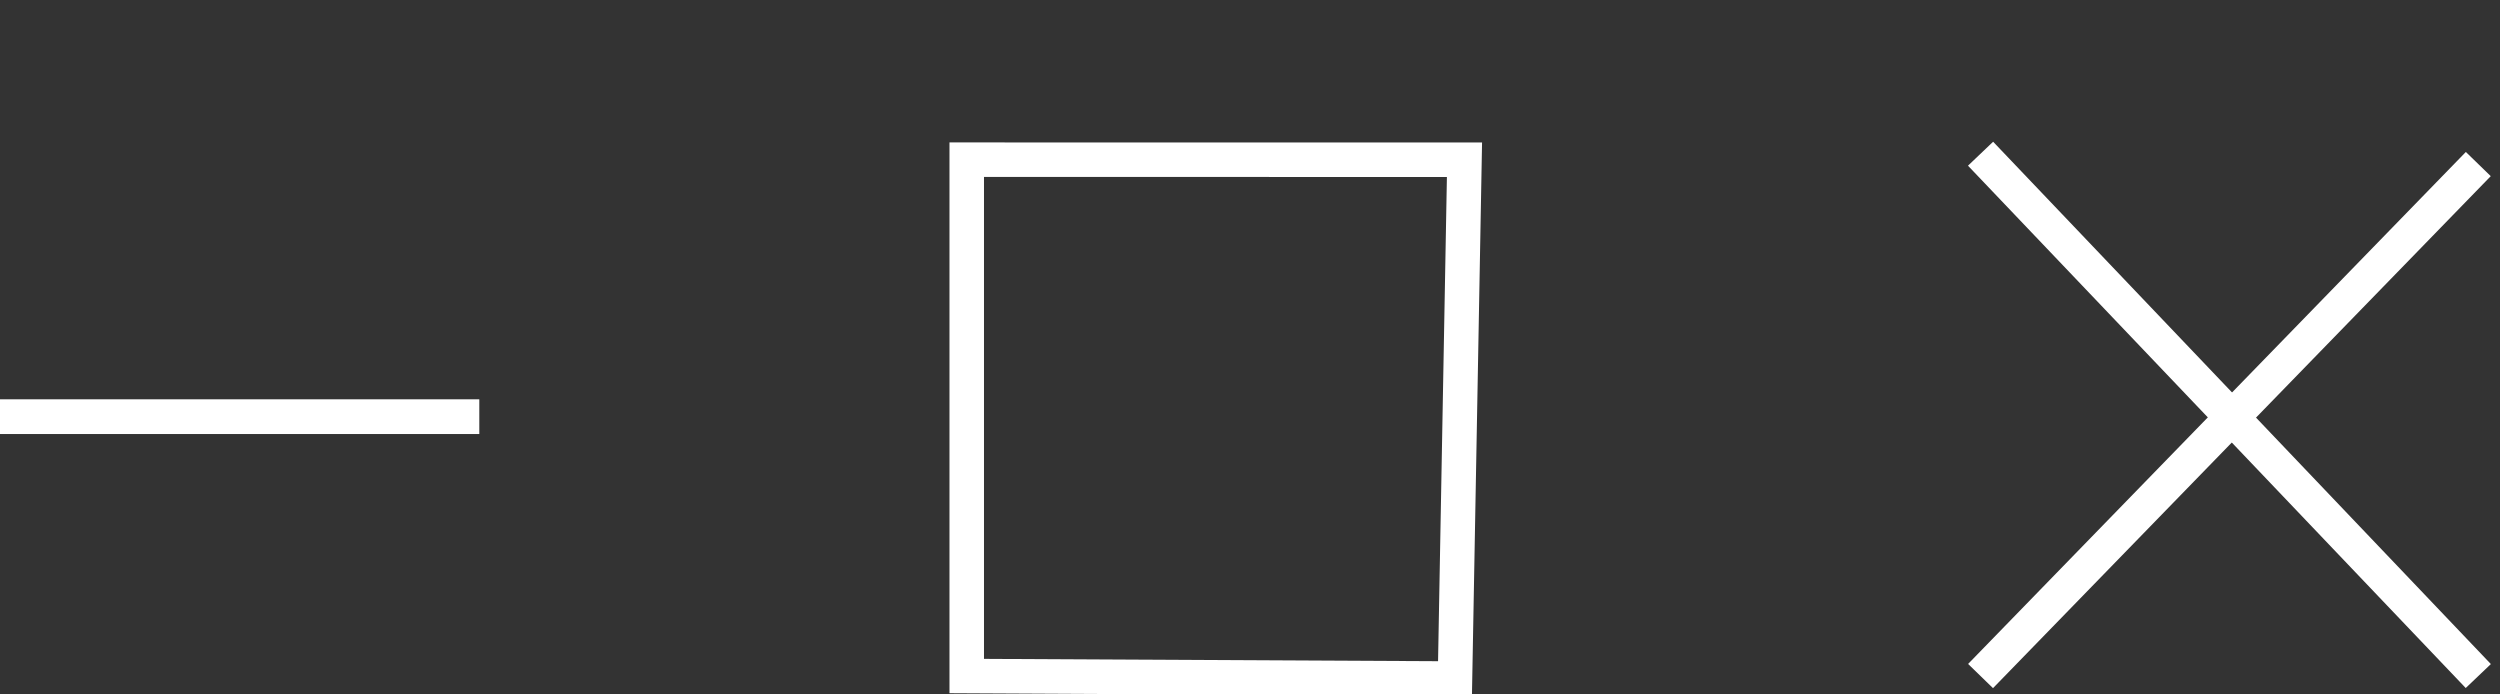 <?xml version="1.0" encoding="UTF-8" standalone="no"?>
<!-- Created with Inkscape (http://www.inkscape.org/) -->

<svg
   xmlns:dc="http://purl.org/dc/elements/1.1/"
   xmlns:cc="http://creativecommons.org/ns#"
   xmlns:rdf="http://www.w3.org/1999/02/22-rdf-syntax-ns#"
   xmlns:svg="http://www.w3.org/2000/svg"
   xmlns="http://www.w3.org/2000/svg"
   xmlns:sodipodi="http://sodipodi.sourceforge.net/DTD/sodipodi-0.dtd"
   xmlns:inkscape="http://www.inkscape.org/namespaces/inkscape"
   width="72px"
   height="20px"
   viewBox="0 0 72 20"
   version="1.1"
   id="SVGRoot"
   inkscape:version="0.92.4 (5da689c313, 2019-01-14)"
   sodipodi:docname="toolbar-buttons.svg">
  <rect x="0" y="0" width="72" height="20" fill="#333333" stroke="none"/>
  <defs
     id="defs3811" />
  <sodipodi:namedview
     id="base"
     pagecolor="#ffffff"
     bordercolor="#666666"
     borderopacity="1.0"
     inkscape:pageopacity="0.0"
     inkscape:pageshadow="2"
     inkscape:zoom="16"
     inkscape:cx="43.368168"
     inkscape:cy="13.038642"
     inkscape:document-units="px"
     inkscape:current-layer="layer2"
     showgrid="false"
     inkscape:window-width="1920"
     inkscape:window-height="1001"
     inkscape:window-x="-9"
     inkscape:window-y="-9"
     inkscape:window-maximized="1"
     showguides="true"
     inkscape:guide-bbox="true">
    <sodipodi:guide
       position="20.109,31.359"
       orientation="1,0"
       id="guide3824"
       inkscape:locked="false" />
    <sodipodi:guide
       position="20.109,21.234"
       orientation="1,0"
       inkscape:locked="false"
       id="guide3826" />
    <sodipodi:guide
       position="20.109,17.93"
       orientation="1,0"
       id="guide3830"
       inkscape:locked="false" />
    <sodipodi:guide
       position="24.047,18.246"
       orientation="1,0"
       id="guide3832"
       inkscape:locked="false" />
    <sodipodi:guide
       position="47.988,14.484"
       orientation="1,0"
       id="guide3840"
       inkscape:locked="false" />
    <sodipodi:guide
       position="67.971,5.701"
       orientation="1,0"
       id="guide3842"
       inkscape:locked="false" />
    <sodipodi:guide
       position="33.588,15.38"
       orientation="0,1"
       id="guide3872"
       inkscape:locked="false" />
    <sodipodi:guide
       position="27.842,0.53"
       orientation="0,1"
       id="guide3874"
       inkscape:locked="false" />
    <sodipodi:guide
       position="50.75,15.875"
       orientation="1,0"
       id="guide4042"
       inkscape:locked="false" />
    <sodipodi:guide
       position="65.085,17.255"
       orientation="1,0"
       id="guide4044"
       inkscape:locked="false" />
    <sodipodi:guide
       position="8.688,8"
       orientation="0,1"
       id="guide4935"
       inkscape:locked="false" />
    <sodipodi:guide
       position="71.375,-4.188"
       orientation="1,0"
       id="guide4943"
       inkscape:locked="false" />
  </sodipodi:namedview>
  <g
     inkscape:groupmode="layer"
     id="layer2"
     inkscape:label="Layer 2"
     style="display:none">
    <rect
       style="fill:#008080"
       id="rect4051"
       width="75"
       height="23.312"
       x="-0.625"
       y="-0.438" />
  </g>
  <g
     inkscape:label="Layer 1"
     inkscape:groupmode="layer"
     id="layer1">
    <g
       id="g4941"
       transform="translate(6.29,-0.02)">
      <path
         inkscape:connector-curvature="0"
         id="path4862"
         d="M 50.75,4.447 65.085,19.49"
         style="fill:none;stroke:#ffffff;stroke-width:1px;stroke-linecap:butt;stroke-linejoin:miter;stroke-opacity:1" />
      <path
         inkscape:connector-curvature="0"
         id="path4864"
         d="M 65.085,4.745 50.75,19.49"
         style="fill:none;stroke:#ffffff;stroke-width:1px;stroke-linecap:butt;stroke-linejoin:miter;stroke-opacity:1" />
    </g>
    <path
       style="fill:none;stroke:#ffffff;stroke-width:0.994px;stroke-linecap:butt;stroke-linejoin:miter;stroke-opacity:1"
       d="M 27.842,4.599 V 19.47 l 14.062,0.072 0.273,-14.942 z"
       id="path4866"
       inkscape:connector-curvature="0" />
    <path
       style="fill:none;stroke:#ffffff;stroke-width:1px;stroke-linecap:butt;stroke-linejoin:miter;stroke-opacity:1"
       d="M -0.531,12 H 13.804"
       id="path4937"
       inkscape:connector-curvature="0" />
  </g>
</svg>

